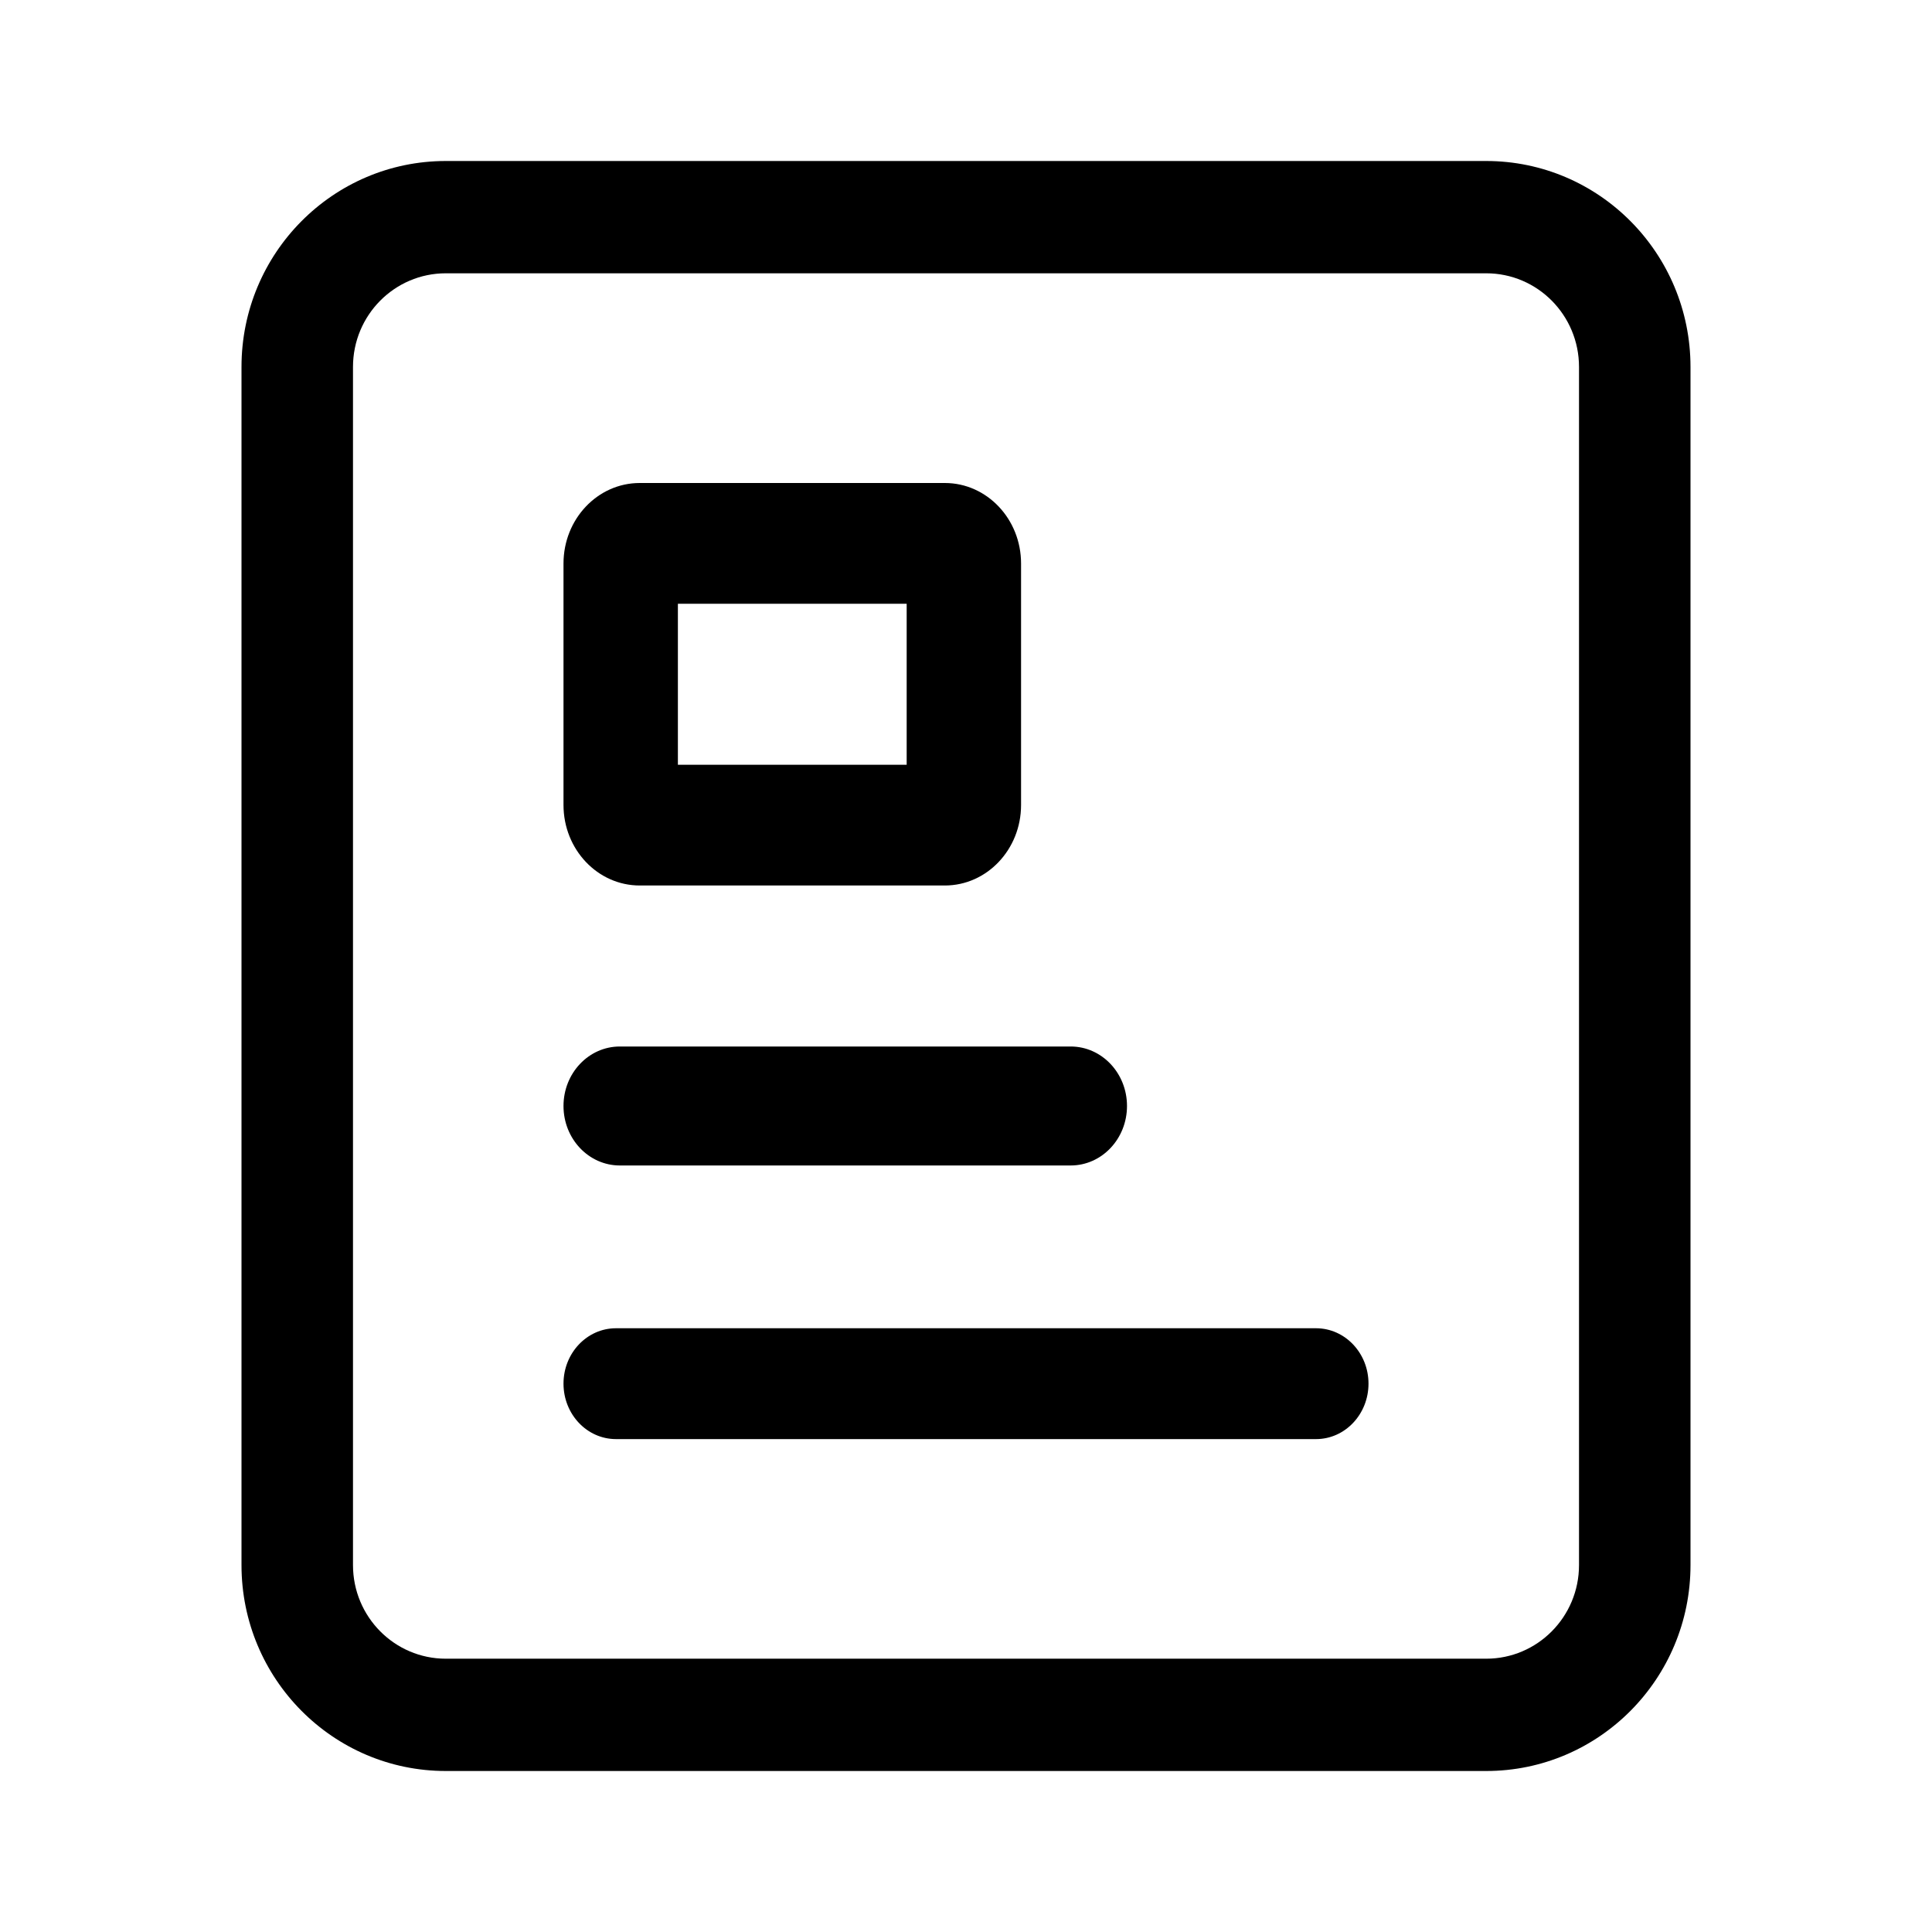 <svg width="24" height="24" viewBox="0 0 24 24" fill="none" xmlns="http://www.w3.org/2000/svg">
<path fill-rule="evenodd" clip-rule="evenodd" d="M3 4.558C3 3.145 4.137 2 5.538 2H18.462C19.863 2 21 3.145 21 4.558V19.442C21 20.855 19.863 22 18.462 22H5.538C4.137 22 3 20.855 3 19.442V4.558ZM5.538 3.395C4.901 3.395 4.385 3.916 4.385 4.558V19.442C4.385 20.084 4.901 20.605 5.538 20.605H18.462C19.099 20.605 19.615 20.084 19.615 19.442V4.558C19.615 3.916 19.099 3.395 18.462 3.395H5.538Z" fill="black"/>
<path fill-rule="evenodd" clip-rule="evenodd" d="M8.421 7.5V9.5H11.263V7.5H8.421ZM7.947 6C7.424 6 7 6.448 7 7V10C7 10.552 7.424 11 7.947 11H11.737C12.26 11 12.684 10.552 12.684 10V7C12.684 6.448 12.26 6 11.737 6H7.947Z" fill="black"/>
<path fill-rule="evenodd" clip-rule="evenodd" d="M7 13.739C7 13.331 7.313 13 7.7 13H13.3C13.687 13 14 13.331 14 13.739C14 14.147 13.687 14.478 13.3 14.478H7.7C7.313 14.478 7 14.147 7 13.739Z" fill="black"/>
<path fill-rule="evenodd" clip-rule="evenodd" d="M7 17.188C7 16.808 7.292 16.5 7.652 16.5H16.348C16.708 16.5 17 16.808 17 17.188C17 17.569 16.708 17.877 16.348 17.877H7.652C7.292 17.877 7 17.569 7 17.188Z" fill="black"/>
</svg>
